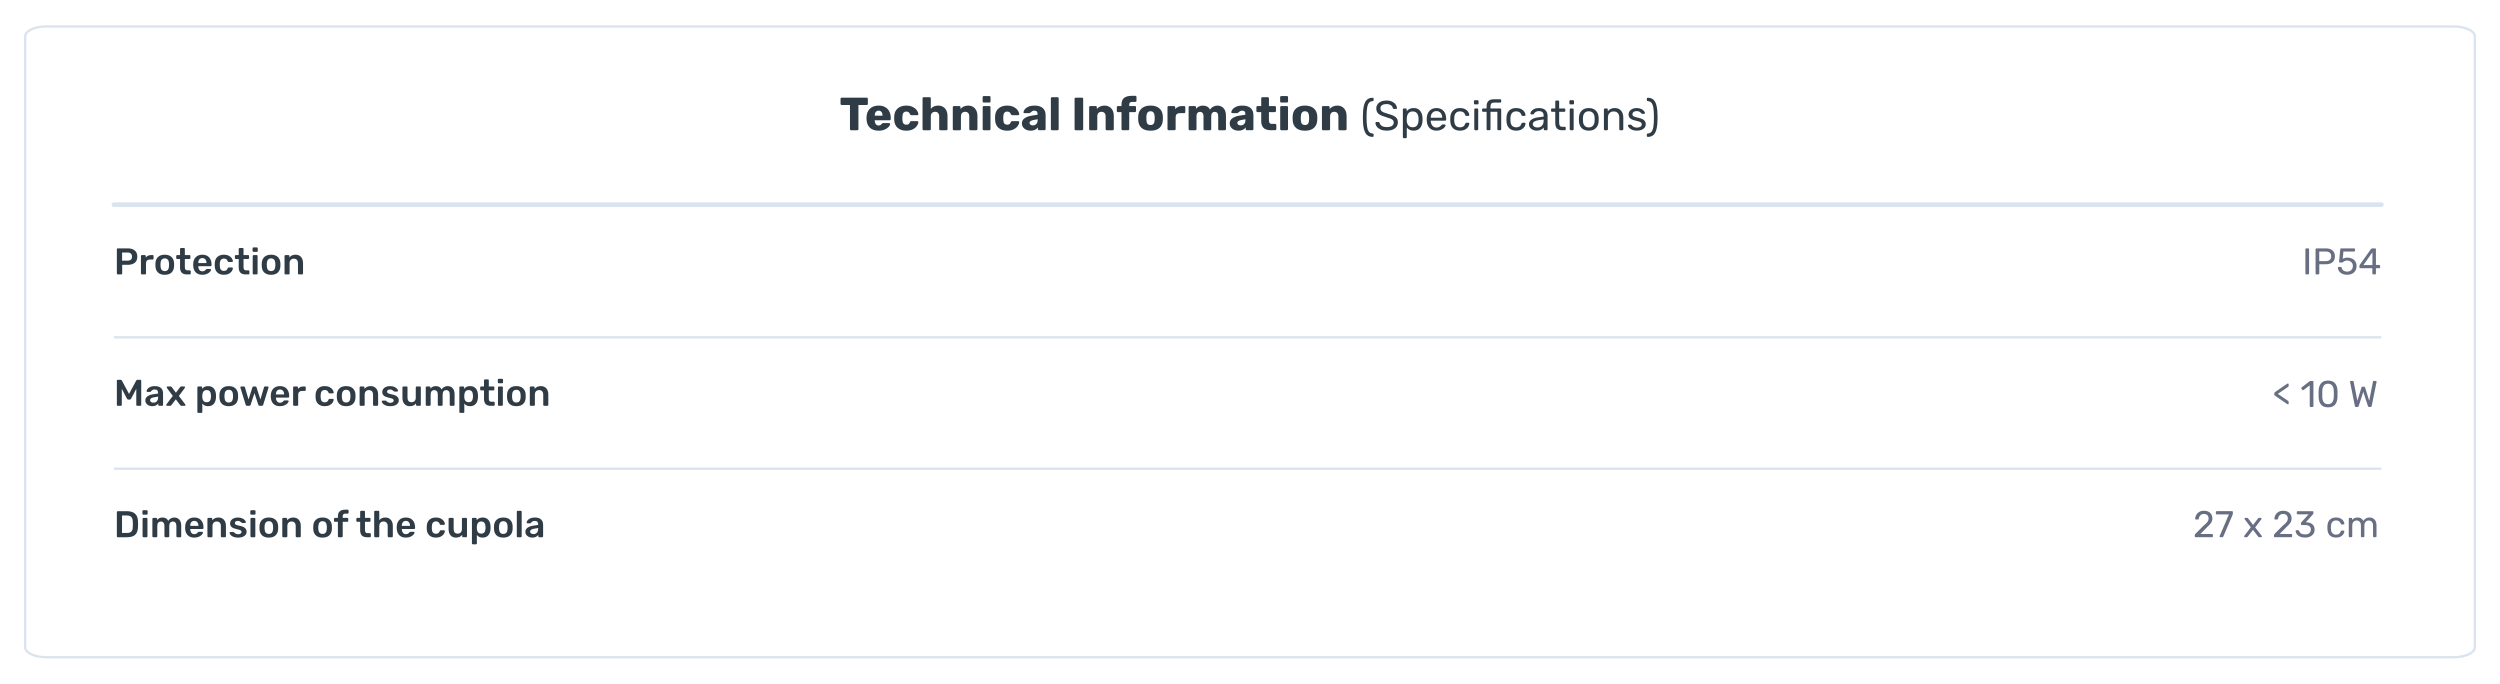<svg fill="none" height="294" viewBox="0 0 1075 294" width="1075" xmlns="http://www.w3.org/2000/svg" xmlns:xlink="http://www.w3.org/1999/xlink"><filter id="a" color-interpolation-filters="sRGB" filterUnits="userSpaceOnUse" height="292.229" width="1075" x="0" y=".886"><feFlood flood-opacity="0" result="BackgroundImageFix"/><feColorMatrix in="SourceAlpha" result="hardAlpha" type="matrix" values="0 0 0 0 0 0 0 0 0 0 0 0 0 0 0 0 0 0 127 0"/><feOffset dy="5"/><feGaussianBlur stdDeviation="5"/><feColorMatrix type="matrix" values="0 0 0 0 0 0 0 0 0 0.325 0 0 0 0 0.573 0 0 0 0.078 0"/><feBlend in2="BackgroundImageFix" mode="normal" result="effect1_dropShadow_1616_2086"/><feBlend in="SourceGraphic" in2="effect1_dropShadow_1616_2086" mode="normal" result="shape"/></filter><g filter="url(#a)"><path d="m1055.05 6h-1035.097c-5.497 0-9.953 2.073-9.953 4.63v262.74c0 2.557 4.456 4.63 9.953 4.63h1035.097c5.49 0 9.95-2.073 9.95-4.63v-262.74c0-2.557-4.46-4.63-9.95-4.63z" fill="#fff"/><path d="m1055.05 6.386h-1035.097c-5.039 0-9.123 1.9-9.123 4.244v262.74c0 2.344 4.085 4.244 9.123 4.244h1035.097c5.04 0 9.12-1.9 9.12-4.244v-262.74c0-2.344-4.08-4.244-9.12-4.244z" stroke="#d9e4ee"/></g><path d="m365.98 56c-.133 0-.253-.047-.36-.14-.093-.107-.14-.227-.14-.36v-10.36h-3.56c-.133 0-.253-.047-.36-.14-.093-.107-.14-.227-.14-.36v-2.14c0-.147.047-.267.14-.36.107-.093.227-.14.36-.14h10.76c.147 0 .267.047.36.14s.14.213.14.36v2.14c0 .147-.047.267-.14.36s-.213.14-.36.14h-3.56v10.36c0 .133-.047.253-.14.36-.093.093-.213.14-.36.14zm11.84.2c-1.6 0-2.86-.433-3.78-1.3s-1.4-2.127-1.44-3.78v-.7c.053-1.573.54-2.8 1.46-3.68.933-.893 2.18-1.34 3.74-1.34 1.133 0 2.087.233 2.86.7.787.453 1.373 1.08 1.76 1.88.4.8.6 1.72.6 2.76v.48c0 .133-.047.253-.14.36-.093.093-.213.14-.36.14h-6.4v.14c.027.627.18 1.133.46 1.52s.687.58 1.22.58c.333 0 .607-.067.82-.2.213-.147.407-.32.58-.52.12-.147.213-.233.28-.26.08-.04.2-.06.36-.06h2.48c.12 0 .22.04.3.12.093.067.14.16.14.28 0 .347-.2.747-.6 1.2-.387.453-.953.847-1.7 1.18s-1.627.5-2.64.5zm1.68-6.46v-.04c0-.653-.153-1.167-.46-1.54-.293-.387-.707-.58-1.24-.58-.52 0-.933.193-1.24.58-.293.373-.44.887-.44 1.54v.04zm10.175 6.46c-1.507 0-2.727-.4-3.66-1.2-.933-.813-1.433-1.94-1.5-3.38l-.02-.8.02-.82c.053-1.44.547-2.567 1.48-3.38.947-.813 2.173-1.22 3.68-1.22 1.133 0 2.087.207 2.86.62.787.4 1.367.887 1.74 1.46.387.56.593 1.073.62 1.54.013.133-.033.253-.14.36-.093.093-.213.14-.36.14h-2.54c-.147 0-.26-.033-.34-.1s-.153-.167-.22-.3c-.16-.413-.367-.707-.62-.88-.24-.173-.553-.26-.94-.26-1.093 0-1.66.707-1.7 2.12l-.02.76.02.66c.027.72.18 1.253.46 1.6.293.333.707.5 1.24.5.413 0 .74-.087.98-.26s.433-.467.58-.88c.067-.133.14-.233.22-.3s.193-.1.34-.1h2.54c.133 0 .247.047.34.14.107.08.16.187.16.32 0 .427-.187.927-.56 1.5-.36.573-.933 1.08-1.72 1.52-.787.427-1.767.64-2.94.64zm7.517-.2c-.134 0-.254-.047-.36-.14-.094-.107-.14-.227-.14-.36v-13.2c0-.147.046-.267.14-.36.106-.093.226-.14.36-.14h2.56c.146 0 .266.047.36.14.093.093.14.213.14.36v4.46c.8-.907 1.853-1.36 3.16-1.36.773 0 1.46.173 2.06.52.613.347 1.093.86 1.44 1.54.346.68.52 1.5.52 2.46v5.58c0 .133-.047.253-.14.36-.094.093-.214.14-.36.14h-2.58c-.134 0-.254-.047-.36-.14-.094-.107-.14-.227-.14-.36v-5.46c0-.627-.154-1.107-.46-1.44-.294-.347-.727-.52-1.3-.52-.574 0-1.027.173-1.36.52-.32.333-.48.813-.48 1.44v5.46c0 .147-.047.267-.14.36-.094.093-.214.14-.36.14zm13.008 0c-.147 0-.267-.047-.36-.14-.094-.093-.14-.213-.14-.36v-9.4c0-.147.046-.267.14-.36.093-.093.213-.14.36-.14h2.3c.146 0 .266.047.36.14.106.093.16.213.16.36v.76c.36-.44.82-.793 1.38-1.06.573-.267 1.22-.4 1.94-.4 1.173 0 2.126.4 2.86 1.2.733.787 1.1 1.893 1.1 3.32v5.58c0 .133-.047.253-.14.36-.094.093-.214.14-.36.14h-2.52c-.134 0-.254-.047-.36-.14-.094-.107-.14-.227-.14-.36v-5.46c0-.627-.154-1.107-.46-1.44-.307-.347-.747-.52-1.32-.52-.56 0-1 .173-1.32.52-.32.333-.48.813-.48 1.44v5.46c0 .133-.047.253-.14.36-.094.093-.214.14-.36.14zm12.831-11.9c-.147 0-.267-.047-.36-.14s-.14-.213-.14-.36v-1.8c0-.147.047-.267.14-.36s.213-.14.36-.14h2.4c.147 0 .267.047.36.14s.14.213.14.36v1.8c0 .147-.047.267-.14.36s-.213.14-.36.14zm.02 11.9c-.147 0-.267-.047-.36-.14s-.14-.213-.14-.36v-9.4c0-.147.047-.267.14-.36s.213-.14.36-.14h2.36c.147 0 .267.047.36.14s.14.213.14.36v9.4c0 .133-.047.253-.14.36-.093.093-.213.14-.36.14zm10.003.2c-1.507 0-2.727-.4-3.66-1.2-.934-.813-1.434-1.94-1.5-3.38l-.02-.8.02-.82c.053-1.44.546-2.567 1.48-3.38.946-.813 2.173-1.22 3.68-1.22 1.133 0 2.086.207 2.86.62.786.4 1.366.887 1.74 1.46.386.56.593 1.073.62 1.54.013.133-.034.253-.14.36-.094.093-.214.14-.36.14h-2.54c-.147 0-.26-.033-.34-.1s-.154-.167-.22-.3c-.16-.413-.367-.707-.62-.88-.24-.173-.554-.26-.94-.26-1.094 0-1.66.707-1.7 2.12l-.02.76.02.66c.026.72.18 1.253.46 1.6.293.333.706.5 1.24.5.413 0 .74-.087.98-.26s.433-.467.58-.88c.066-.133.14-.233.22-.3s.193-.1.34-.1h2.54c.133 0 .246.047.34.14.106.08.16.187.16.32 0 .427-.187.927-.56 1.5-.36.573-.934 1.08-1.72 1.52-.787.427-1.767.64-2.94.64zm10.137 0c-.707 0-1.354-.133-1.94-.4-.574-.28-1.027-.653-1.36-1.12-.32-.48-.48-1.007-.48-1.58 0-.92.373-1.66 1.12-2.22.76-.56 1.8-.947 3.12-1.16l2.5-.38v-.28c0-.507-.107-.88-.32-1.12-.214-.24-.574-.36-1.08-.36-.307 0-.56.053-.76.16s-.407.253-.62.44c-.187.16-.327.267-.42.32-.04.107-.114.16-.22.16h-2.18c-.134 0-.247-.04-.34-.12-.08-.093-.114-.2-.1-.32.013-.36.186-.76.52-1.2.346-.44.866-.82 1.56-1.14.706-.32 1.573-.48 2.6-.48 1.64 0 2.853.367 3.64 1.1.786.72 1.18 1.693 1.18 2.92v6.08c0 .133-.047.253-.14.36-.094.093-.214.14-.36.14h-2.32c-.134 0-.254-.047-.36-.14-.094-.107-.14-.227-.14-.36v-.7c-.294.413-.707.753-1.24 1.02-.52.253-1.14.38-1.86.38zm.94-2.28c.613 0 1.106-.2 1.48-.6.386-.4.58-.987.58-1.76v-.28l-1.7.3c-1.2.213-1.8.633-1.8 1.26 0 .333.14.6.42.8.28.187.62.28 1.02.28zm8.237 2.08c-.134 0-.254-.047-.361-.14-.093-.107-.139-.227-.139-.36v-13.2c0-.147.046-.267.139-.36.107-.093.227-.14.361-.14h2.36c.146 0 .266.047.36.14.093.093.14.213.14.36v13.2c0 .147-.047.267-.14.36-.094.093-.214.14-.36.14zm10.2 0c-.133 0-.253-.047-.36-.14-.093-.107-.14-.227-.14-.36v-13c0-.147.047-.267.14-.36.107-.093.227-.14.36-.14h2.68c.147 0 .267.047.36.14.107.093.16.213.16.36v13c0 .147-.053.267-.16.36-.093.093-.213.14-.36.14zm6.264 0c-.146 0-.266-.047-.36-.14-.093-.093-.14-.213-.14-.36v-9.4c0-.147.047-.267.14-.36.094-.093.214-.14.36-.14h2.3c.147 0 .267.047.36.14.107.093.16.213.16.36v.76c.36-.44.82-.793 1.38-1.06.574-.267 1.22-.4 1.94-.4 1.174 0 2.127.4 2.86 1.2.734.787 1.1 1.893 1.1 3.32v5.58c0 .133-.046.253-.14.36-.093.093-.213.14-.36.14h-2.52c-.133 0-.253-.047-.36-.14-.093-.107-.14-.227-.14-.36v-5.46c0-.627-.153-1.107-.46-1.44-.306-.347-.746-.52-1.32-.52-.56 0-1 .173-1.32.52-.32.333-.48.813-.48 1.44v5.46c0 .133-.046.253-.14.36-.093.093-.213.14-.36.14zm13.915 0c-.134 0-.254-.047-.36-.14-.094-.107-.14-.227-.14-.36v-7.28h-1.52c-.147 0-.267-.047-.36-.14-.094-.093-.14-.213-.14-.36v-1.62c0-.147.046-.267.14-.36.093-.093.213-.14.36-.14h1.52v-.64c0-1.32.373-2.273 1.12-2.86.76-.6 1.846-.9 3.26-.9h1.56c.146 0 .266.047.36.14.093.093.14.213.14.36v1.62c0 .133-.047.253-.14.36-.094.093-.214.14-.36.14h-1.4c-.44 0-.754.107-.94.32-.187.2-.28.507-.28.92v.54h2.42c.146 0 .266.047.36.14.093.093.14.213.14.36v1.62c0 .133-.047.253-.14.36-.094.093-.214.14-.36.14h-2.42v7.28c0 .133-.047.253-.14.36-.094.093-.214.14-.36.14zm11.97.2c-1.653 0-2.926-.393-3.82-1.18-.893-.787-1.38-1.893-1.46-3.32-.013-.173-.02-.473-.02-.9s.007-.727.02-.9c.08-1.413.58-2.513 1.5-3.3.92-.8 2.18-1.2 3.78-1.2 1.614 0 2.88.4 3.8 1.2.92.787 1.42 1.887 1.5 3.3.014.173.02.473.02.9s-.006.727-.02.9c-.08 1.427-.566 2.533-1.46 3.32-.893.787-2.173 1.18-3.84 1.18zm0-2.44c.587 0 1.02-.173 1.3-.52.28-.36.44-.907.48-1.64.014-.133.02-.4.02-.8s-.006-.667-.02-.8c-.04-.72-.206-1.26-.5-1.62-.28-.36-.706-.54-1.28-.54-1.106 0-1.693.72-1.76 2.16l-.02.8.02.8c.027.733.18 1.28.46 1.64.294.347.727.52 1.3.52zm7.807 2.24c-.147 0-.267-.047-.36-.14-.094-.093-.14-.213-.14-.36v-9.4c0-.147.046-.267.14-.36.093-.093.213-.14.36-.14h2.3c.146 0 .266.053.36.16.106.093.16.207.16.34v.8c.733-.867 1.72-1.3 2.96-1.3h.88c.146 0 .266.047.36.14.093.093.14.213.14.36v2.06c0 .133-.047.253-.14.36-.094.093-.214.14-.36.14h-1.94c-.547 0-.974.153-1.28.46-.294.293-.44.713-.44 1.26v5.12c0 .147-.054.267-.16.36-.094.093-.214.14-.36.14zm9.082 0c-.147 0-.267-.047-.36-.14-.094-.093-.14-.213-.14-.36v-9.4c0-.147.046-.267.14-.36.093-.093.213-.14.36-.14h2.18c.146 0 .266.047.36.14.093.093.14.213.14.36v.68c.306-.4.713-.727 1.22-.98.52-.267 1.1-.4 1.74-.4 1.466 0 2.48.573 3.04 1.72.32-.507.766-.92 1.34-1.24.573-.32 1.186-.48 1.84-.48 1.093 0 1.98.373 2.66 1.12.693.733 1.04 1.833 1.04 3.3v5.68c0 .133-.047.253-.14.36-.094.093-.214.14-.36.14h-2.32c-.147 0-.274-.047-.38-.14-.094-.093-.14-.213-.14-.36v-5.54c0-.667-.14-1.147-.42-1.44-.267-.293-.634-.44-1.1-.44-.427 0-.78.153-1.06.46-.28.293-.42.767-.42 1.42v5.54c0 .133-.047.253-.14.36-.094.093-.214.14-.36.14h-2.32c-.147 0-.267-.047-.36-.14-.094-.093-.14-.213-.14-.36v-5.54c0-.653-.147-1.127-.44-1.42-.28-.307-.64-.46-1.08-.46-.427 0-.787.153-1.08.46-.28.293-.42.76-.42 1.4v5.56c0 .133-.047.253-.14.36-.094.093-.214.14-.36.14zm20.94.2c-.707 0-1.353-.133-1.94-.4-.573-.28-1.027-.653-1.36-1.12-.32-.48-.48-1.007-.48-1.58 0-.92.373-1.66 1.12-2.22.76-.56 1.8-.947 3.12-1.16l2.5-.38v-.28c0-.507-.107-.88-.32-1.12s-.573-.36-1.08-.36c-.307 0-.56.053-.76.16s-.407.253-.62.44c-.187.16-.327.267-.42.32-.04.107-.113.16-.22.16h-2.18c-.133 0-.247-.04-.34-.12-.08-.093-.113-.2-.1-.32.013-.36.187-.76.52-1.2.347-.44.867-.82 1.56-1.14.707-.32 1.573-.48 2.6-.48 1.64 0 2.853.367 3.64 1.1.787.72 1.18 1.693 1.18 2.92v6.08c0 .133-.047.253-.14.36-.093.093-.213.14-.36.14h-2.32c-.133 0-.253-.047-.36-.14-.093-.107-.14-.227-.14-.36v-.7c-.293.413-.707.753-1.24 1.02-.52.253-1.14.38-1.86.38zm.94-2.28c.613 0 1.107-.2 1.48-.6.387-.4.58-.987.58-1.76v-.28l-1.7.3c-1.2.213-1.8.633-1.8 1.26 0 .333.14.6.42.8.28.187.62.28 1.02.28zm12.979 2.08c-2.76 0-4.14-1.313-4.14-3.94v-3.84h-1.56c-.147 0-.273-.047-.38-.14-.093-.093-.14-.213-.14-.36v-1.62c0-.147.047-.267.14-.36.107-.093.233-.14.38-.14h1.56v-3.3c0-.147.047-.267.14-.36.107-.093.227-.14.36-.14h2.32c.147 0 .267.047.36.14s.14.213.14.36v3.3h2.5c.147 0 .267.047.36.14.107.093.16.213.16.36v1.62c0 .147-.053.267-.16.36-.093.093-.213.14-.36.14h-2.5v3.56c0 .987.38 1.48 1.14 1.48h1.54c.147 0 .267.047.36.14s.14.213.14.36v1.74c0 .133-.047.253-.14.36-.093.093-.213.14-.36.14zm4.496-11.9c-.147 0-.267-.047-.36-.14-.094-.093-.14-.213-.14-.36v-1.8c0-.147.046-.267.14-.36.093-.093.213-.14.36-.14h2.4c.146 0 .266.047.36.14.093.093.14.213.14.36v1.8c0 .147-.047.267-.14.36-.094.093-.214.14-.36.14zm.02 11.9c-.147 0-.267-.047-.36-.14-.094-.093-.14-.213-.14-.36v-9.4c0-.147.046-.267.14-.36.093-.093.213-.14.36-.14h2.36c.146 0 .266.047.36.14.093.093.14.213.14.36v9.4c0 .133-.047.253-.14.36-.094.093-.214.14-.36.14zm10.142.2c-1.653 0-2.926-.393-3.82-1.18-.893-.787-1.38-1.893-1.46-3.32-.013-.173-.02-.473-.02-.9s.007-.727.02-.9c.08-1.413.58-2.513 1.5-3.3.92-.8 2.18-1.2 3.78-1.2 1.614 0 2.88.4 3.8 1.2.92.787 1.42 1.887 1.5 3.3.014.173.02.473.02.9s-.006.727-.02.9c-.08 1.427-.566 2.533-1.46 3.32-.893.787-2.173 1.18-3.84 1.18zm0-2.44c.587 0 1.02-.173 1.3-.52.28-.36.44-.907.48-1.64.014-.133.02-.4.02-.8s-.006-.667-.02-.8c-.04-.72-.206-1.26-.5-1.62-.28-.36-.706-.54-1.28-.54-1.106 0-1.693.72-1.76 2.16l-.02.8.02.8c.027.733.18 1.28.46 1.64.294.347.727.52 1.3.52zm7.807 2.24c-.147 0-.267-.047-.36-.14s-.14-.213-.14-.36v-9.4c0-.147.047-.267.14-.36s.213-.14.36-.14h2.3c.147 0 .267.047.36.14.107.093.16.213.16.36v.76c.36-.44.82-.793 1.38-1.06.573-.267 1.22-.4 1.94-.4 1.173 0 2.127.4 2.86 1.2.733.787 1.1 1.893 1.1 3.32v5.58c0 .133-.047.253-.14.36-.093.093-.213.14-.36.14h-2.52c-.133 0-.253-.047-.36-.14-.093-.107-.14-.227-.14-.36v-5.46c0-.627-.153-1.107-.46-1.44-.307-.347-.747-.52-1.32-.52-.56 0-1 .173-1.32.52-.32.333-.48.813-.48 1.44v5.46c0 .133-.047.253-.14.36-.093.093-.213.14-.36.14zm21.312 2.862c-1.032 0-1.86-.294-2.484-.882-.612-.588-1.056-1.494-1.332-2.718-.264-1.224-.396-2.832-.396-4.824s.132-3.6.396-4.824c.276-1.224.72-2.124 1.332-2.7.624-.588 1.452-.882 2.484-.882.12 0 .216.042.288.126.084.072.126.168.126.288v.63c0 .108-.036.204-.108.288s-.156.126-.252.126c-.684.012-1.218.24-1.602.684s-.66 1.164-.828 2.16-.252 2.364-.252 4.104.084 3.108.252 4.104.444 1.716.828 2.16c.384.456.918.69 1.602.702.096 0 .18.042.252.126s.108.18.108.288v.63c0 .12-.042.216-.126.288-.072.084-.168.126-.288.126zm6.056-2.682c-.996 0-1.86-.156-2.592-.468-.72-.312-1.272-.72-1.656-1.224-.384-.516-.588-1.068-.612-1.656 0-.096.036-.18.108-.252.084-.084.18-.126.288-.126h.918c.228 0 .384.12.468.36.108.504.414.936.918 1.296.516.36 1.236.54 2.16.54.996 0 1.746-.174 2.25-.522.504-.36.756-.858.756-1.494 0-.408-.126-.738-.378-.99-.24-.252-.6-.474-1.08-.666s-1.2-.432-2.16-.72c-.936-.264-1.68-.546-2.232-.846s-.966-.672-1.242-1.116-.414-1.002-.414-1.674c0-.648.174-1.23.522-1.746.36-.516.87-.918 1.53-1.206.66-.3 1.446-.45 2.358-.45.936 0 1.74.168 2.412.504.672.324 1.182.738 1.53 1.242s.534 1.008.558 1.512c0 .096-.036.18-.108.252-.06.072-.15.108-.27.108h-.954c-.252 0-.408-.114-.468-.342-.072-.504-.354-.918-.846-1.242-.492-.336-1.11-.504-1.854-.504-.816 0-1.458.156-1.926.468s-.702.774-.702 1.386c0 .408.108.744.324 1.008.228.264.57.498 1.026.702.456.192 1.122.414 1.998.666 1.02.276 1.824.564 2.412.864.588.288 1.026.654 1.314 1.098.288.432.432.984.432 1.656 0 1.116-.432 1.992-1.296 2.628s-2.028.954-3.492.954zm7.345 3.24c-.12 0-.222-.042-.306-.126-.072-.072-.108-.168-.108-.288v-11.952c0-.12.036-.216.108-.288.084-.084.186-.126.306-.126h.828c.12 0 .216.042.288.126.084.072.126.168.126.288v.792c.672-.924 1.656-1.386 2.952-1.386 1.26 0 2.202.396 2.826 1.188.636.792.978 1.812 1.026 3.06.012.132.018.336.018.612s-.006.48-.018.612c-.048 1.236-.39 2.256-1.026 3.06-.636.792-1.578 1.188-2.826 1.188s-2.22-.45-2.916-1.35v4.176c0 .12-.036.216-.108.288-.072.084-.168.126-.288.126zm3.816-4.698c.852 0 1.47-.264 1.854-.792.396-.528.612-1.224.648-2.088.012-.12.018-.294.018-.522 0-2.268-.84-3.402-2.52-3.402-.828 0-1.452.276-1.872.828-.408.54-.63 1.188-.666 1.944l-.018.684.018.702c.024.708.252 1.326.684 1.854s1.05.792 1.854.792zm10.219 1.458c-1.236 0-2.226-.378-2.97-1.134-.732-.768-1.134-1.812-1.206-3.132l-.018-.612.018-.594c.084-1.296.492-2.328 1.224-3.096.744-.768 1.722-1.152 2.934-1.152 1.332 0 2.364.426 3.096 1.278.732.84 1.098 1.98 1.098 3.42v.306c0 .12-.042.222-.126.306-.072.072-.168.108-.288.108h-6.228v.162c.036.78.27 1.446.702 1.998.444.54 1.026.81 1.746.81.552 0 1.002-.108 1.35-.324.36-.228.624-.462.792-.702.108-.144.186-.228.234-.252.06-.036.162-.054.306-.054h.882c.108 0 .198.03.27.09s.108.144.108.252c0 .264-.168.582-.504.954-.324.372-.786.696-1.386.972-.588.264-1.266.396-2.034.396zm2.466-5.544v-.054c0-.828-.228-1.5-.684-2.016-.444-.528-1.044-.792-1.8-.792s-1.356.264-1.8.792c-.432.516-.648 1.188-.648 2.016v.054zm7.642 5.544c-1.284 0-2.292-.36-3.024-1.08-.72-.732-1.104-1.752-1.152-3.06l-.018-.72.018-.72c.048-1.308.432-2.322 1.152-3.042.732-.732 1.74-1.098 3.024-1.098.864 0 1.596.156 2.196.468s1.044.696 1.332 1.152c.3.456.462.912.486 1.368.012.12-.024.216-.108.288s-.186.108-.306.108h-.864c-.12 0-.21-.024-.27-.072s-.12-.144-.18-.288c-.204-.576-.492-.984-.864-1.224-.372-.252-.84-.378-1.404-.378-.744 0-1.338.234-1.782.702-.432.456-.666 1.158-.702 2.106l-.018.648.018.612c.036.96.27 1.668.702 2.124s1.026.684 1.782.684c.564 0 1.032-.12 1.404-.36.372-.252.66-.666.864-1.242.06-.144.12-.24.18-.288.06-.06.15-.09.27-.09h.864c.12 0 .222.042.306.126.084.072.12.168.108.288-.024.444-.186.9-.486 1.368-.288.456-.732.84-1.332 1.152-.588.312-1.32.468-2.196.468zm6.421-11.286c-.12 0-.222-.036-.306-.108-.072-.084-.108-.186-.108-.306v-.972c0-.12.036-.222.108-.306.084-.084.186-.126.306-.126h1.134c.12 0 .222.042.306.126s.126.186.126.306v.972c0 .12-.042.222-.126.306-.084.072-.186.108-.306.108zm.144 11.106c-.12 0-.222-.036-.306-.108-.072-.084-.108-.186-.108-.306v-8.532c0-.12.036-.216.108-.288.084-.084.186-.126.306-.126h.864c.12 0 .216.042.288.126.084.072.126.168.126.288v8.532c0 .12-.042.222-.126.306-.072.072-.168.108-.288.108zm5.296 0c-.12 0-.222-.036-.306-.108-.072-.084-.108-.186-.108-.306v-7.506h-1.53c-.12 0-.222-.036-.306-.108-.072-.084-.108-.186-.108-.306v-.612c0-.12.036-.216.108-.288.084-.084.186-.126.306-.126h1.53v-.9c0-2.04 1.032-3.06 3.096-3.06h2.772c.12 0 .216.042.288.126.084.072.126.168.126.288v.612c0 .12-.042.222-.126.306-.072.072-.168.108-.288.108h-2.736c-.54 0-.918.144-1.134.432-.216.276-.324.702-.324 1.278v.81h4.194c.12 0 .216.042.288.126.084.072.126.168.126.288v8.532c0 .12-.042.222-.126.306-.072.072-.168.108-.288.108h-.828c-.12 0-.222-.036-.306-.108-.072-.084-.108-.186-.108-.306v-7.506h-2.952v7.506c0 .12-.042.222-.126.306-.072.072-.168.108-.288.108zm12.309.18c-1.284 0-2.292-.36-3.024-1.08-.72-.732-1.104-1.752-1.152-3.06l-.018-.72.018-.72c.048-1.308.432-2.322 1.152-3.042.732-.732 1.74-1.098 3.024-1.098.864 0 1.596.156 2.196.468s1.044.696 1.332 1.152c.3.456.462.912.486 1.368.012.12-.024.216-.108.288s-.186.108-.306.108h-.864c-.12 0-.21-.024-.27-.072s-.12-.144-.18-.288c-.204-.576-.492-.984-.864-1.224-.372-.252-.84-.378-1.404-.378-.744 0-1.338.234-1.782.702-.432.456-.666 1.158-.702 2.106l-.018.648.018.612c.036.96.27 1.668.702 2.124s1.026.684 1.782.684c.564 0 1.032-.12 1.404-.36.372-.252.66-.666.864-1.242.06-.144.12-.24.18-.288.06-.06.15-.09.27-.09h.864c.12 0 .222.042.306.126.084.072.12.168.108.288-.024.444-.186.9-.486 1.368-.288.456-.732.84-1.332 1.152-.588.312-1.32.468-2.196.468zm8.761 0c-.588 0-1.134-.12-1.638-.36s-.906-.564-1.206-.972c-.288-.42-.432-.882-.432-1.386 0-.792.324-1.44.972-1.944.66-.516 1.548-.852 2.664-1.008l2.682-.378v-.522c0-1.224-.702-1.836-2.106-1.836-.528 0-.96.114-1.296.342-.336.216-.588.474-.756.774-.036.108-.084.186-.144.234-.048.048-.12.072-.216.072h-.774c-.108 0-.204-.036-.288-.108-.072-.084-.108-.18-.108-.288.012-.288.144-.612.396-.972.264-.372.666-.69 1.206-.954.54-.276 1.206-.414 1.998-.414 1.344 0 2.31.318 2.898.954.588.624.882 1.404.882 2.34v5.832c0 .12-.042.222-.126.306-.072.072-.168.108-.288.108h-.828c-.12 0-.222-.036-.306-.108-.072-.084-.108-.186-.108-.306v-.774c-.264.384-.648.708-1.152.972s-1.146.396-1.926.396zm.378-1.35c.78 0 1.416-.252 1.908-.756.504-.516.756-1.254.756-2.214v-.504l-2.088.306c-.852.12-1.494.324-1.926.612-.432.276-.648.63-.648 1.062 0 .48.198.852.594 1.116.396.252.864.378 1.404.378zm10.51 1.17c-1.896 0-2.844-1.056-2.844-3.168v-4.752h-1.404c-.12 0-.222-.036-.306-.108-.072-.084-.108-.186-.108-.306v-.612c0-.12.036-.216.108-.288.084-.084.186-.126.306-.126h1.404v-3.006c0-.12.036-.216.108-.288.084-.084.186-.126.306-.126h.846c.12 0 .216.042.288.126.084.072.126.168.126.288v3.006h2.232c.12 0 .216.042.288.126.084.072.126.168.126.288v.612c0 .12-.042.222-.126.306-.072.072-.168.108-.288.108h-2.232v4.626c0 .6.102 1.056.306 1.368.204.3.54.45 1.008.45h1.098c.12 0 .216.042.288.126.084.072.126.168.126.288v.648c0 .12-.042.222-.126.306-.072.072-.168.108-.288.108zm3.647-11.106c-.12 0-.222-.036-.306-.108-.072-.084-.108-.186-.108-.306v-.972c0-.12.036-.222.108-.306.084-.084.186-.126.306-.126h1.134c.12 0 .222.042.306.126s.126.186.126.306v.972c0 .12-.042.222-.126.306-.084.072-.186.108-.306.108zm.144 11.106c-.12 0-.222-.036-.306-.108-.072-.084-.108-.186-.108-.306v-8.532c0-.12.036-.216.108-.288.084-.084.186-.126.306-.126h.864c.12 0 .216.042.288.126.084.072.126.168.126.288v8.532c0 .12-.042.222-.126.306-.072.072-.168.108-.288.108zm7.78.18c-1.32 0-2.346-.372-3.078-1.116-.72-.744-1.104-1.734-1.152-2.97l-.018-.774.018-.774c.048-1.224.438-2.208 1.17-2.952.732-.756 1.752-1.134 3.06-1.134s2.328.378 3.06 1.134c.732.744 1.122 1.728 1.17 2.952.012.132.018.39.018.774s-.006.642-.018.774c-.048 1.236-.438 2.226-1.17 2.97-.72.744-1.74 1.116-3.06 1.116zm0-1.386c.756 0 1.35-.24 1.782-.72.444-.48.684-1.17.72-2.07.012-.12.018-.348.018-.684s-.006-.564-.018-.684c-.036-.9-.276-1.59-.72-2.07-.432-.48-1.026-.72-1.782-.72s-1.356.24-1.8.72-.678 1.17-.702 2.07l-.018.684.018.684c.024.9.258 1.59.702 2.07s1.044.72 1.8.72zm6.916 1.206c-.12 0-.222-.036-.306-.108-.072-.084-.108-.186-.108-.306v-8.532c0-.12.036-.216.108-.288.084-.084.186-.126.306-.126h.846c.12 0 .216.042.288.126.084.072.126.168.126.288v.792c.348-.444.756-.786 1.224-1.026.48-.24 1.074-.36 1.782-.36 1.152 0 2.046.372 2.682 1.116.648.732.972 1.71.972 2.934v5.076c0 .12-.042.222-.126.306-.072.072-.168.108-.288.108h-.9c-.12 0-.222-.036-.306-.108-.072-.084-.108-.186-.108-.306v-4.986c0-.852-.21-1.512-.63-1.98-.408-.468-1.002-.702-1.782-.702-.756 0-1.356.24-1.8.72-.444.468-.666 1.122-.666 1.962v4.986c0 .12-.042.222-.126.306-.072.072-.168.108-.288.108zm13.742.18c-.84 0-1.548-.132-2.124-.396-.564-.276-.99-.588-1.278-.936-.276-.348-.414-.636-.414-.864 0-.12.042-.21.126-.27.096-.072.192-.108.288-.108h.81c.12 0 .228.06.324.18.288.336.6.6.936.792s.786.288 1.35.288c.624 0 1.128-.12 1.512-.36.396-.252.594-.594.594-1.026 0-.288-.084-.522-.252-.702-.156-.192-.432-.354-.828-.486-.384-.144-.96-.3-1.728-.468-1.044-.228-1.788-.558-2.232-.99-.432-.432-.648-.99-.648-1.674 0-.456.132-.888.396-1.296.276-.42.672-.756 1.188-1.008.528-.264 1.158-.396 1.89-.396.768 0 1.422.126 1.962.378s.942.552 1.206.9c.276.336.414.618.414.846 0 .108-.042.198-.126.27-.072.072-.162.108-.27.108h-.756c-.144 0-.264-.06-.36-.18-.192-.228-.36-.402-.504-.522-.132-.132-.33-.246-.594-.342-.252-.096-.576-.144-.972-.144-.576 0-1.02.126-1.332.378-.312.24-.468.558-.468.954 0 .252.066.468.198.648.132.168.384.324.756.468.384.144.936.294 1.656.45 1.14.24 1.944.588 2.412 1.044.48.444.72 1.014.72 1.71 0 .516-.15.984-.45 1.404s-.744.75-1.332.99c-.576.24-1.266.36-2.07.36zm4.711 2.682c-.108 0-.204-.042-.288-.126-.084-.072-.126-.168-.126-.288v-.63c0-.108.036-.204.108-.288.084-.084.174-.126.27-.126.672-.012 1.2-.246 1.584-.702.396-.444.678-1.164.846-2.16s.252-2.364.252-4.104-.084-3.108-.252-4.104-.45-1.716-.846-2.16c-.384-.444-.912-.672-1.584-.684-.096 0-.186-.042-.27-.126-.072-.084-.108-.18-.108-.288v-.63c0-.12.042-.216.126-.288.084-.084.18-.126.288-.126 1.044 0 1.872.294 2.484.882.612.576 1.05 1.476 1.314 2.7.276 1.212.414 2.82.414 4.824s-.138 3.618-.414 4.842c-.264 1.212-.702 2.112-1.314 2.7s-1.44.882-2.484.882z" fill="#303c45"/><path d="m944.121 231c-.107 0-.198-.032-.272-.096-.064-.075-.096-.165-.096-.272v-.512c0-.245.133-.48.4-.704l3.392-3.392c.821-.683 1.386-1.237 1.696-1.664.309-.437.464-.896.464-1.376 0-.619-.176-1.104-.528-1.456-.342-.352-.843-.528-1.504-.528-.619 0-1.115.187-1.488.56-.374.363-.603.848-.688 1.456-.022.128-.075.224-.16.288-.075.053-.16.08-.256.08h-.832c-.096 0-.176-.027-.24-.08-.064-.064-.096-.139-.096-.224.021-.576.176-1.125.464-1.648.288-.533.709-.965 1.264-1.296.565-.341 1.242-.512 2.032-.512 1.205 0 2.112.315 2.72.944.618.619.928 1.408.928 2.368 0 .672-.171 1.28-.512 1.824-.331.533-.848 1.109-1.552 1.728l-3.072 3.12h4.992c.117 0 .208.037.272.112.074.064.112.149.112.256v.656c0 .107-.038.197-.112.272-.075.064-.166.096-.272.096zm10.622 0c-.096 0-.176-.032-.24-.096-.053-.075-.08-.16-.08-.256l.032-.144 3.984-9.312h-5.248c-.106 0-.197-.032-.272-.096-.064-.075-.096-.165-.096-.272v-.64c0-.117.032-.208.096-.272.075-.075.166-.112.272-.112h6.56c.118 0 .208.037.272.112.075.064.112.155.112.272v.592c0 .192-.042.4-.128.624l-3.936 9.2c-.053.117-.117.213-.192.288-.064.075-.154.112-.272.112zm10.541 0c-.085 0-.165-.032-.24-.096-.064-.064-.096-.144-.096-.24s.038-.192.112-.288l2.784-3.632-2.608-3.44c-.074-.085-.112-.181-.112-.288 0-.096.032-.176.096-.24s.144-.096.24-.096h.816c.16 0 .299.085.416.256l2.128 2.768 2.128-2.752c.064-.085.123-.149.176-.192.064-.053.144-.08.24-.08h.784c.096 0 .176.032.24.096s.096.144.096.24c0 .107-.037.203-.112.288l-2.64 3.472 2.784 3.6c.075.096.112.192.112.288s-.032.176-.096.24-.144.096-.24.096h-.848c-.16 0-.298-.08-.416-.24l-2.24-2.928-2.272 2.928c-.064.075-.128.133-.192.176-.053.043-.128.064-.224.064zm12.899 0c-.106 0-.197-.032-.272-.096-.064-.075-.096-.165-.096-.272v-.512c0-.245.134-.48.4-.704l3.392-3.392c.822-.683 1.387-1.237 1.696-1.664.31-.437.464-.896.464-1.376 0-.619-.176-1.104-.528-1.456-.341-.352-.842-.528-1.504-.528-.618 0-1.114.187-1.488.56-.373.363-.602.848-.688 1.456-.021.128-.074.224-.16.288-.074.053-.16.08-.256.08h-.832c-.096 0-.176-.027-.24-.08-.064-.064-.096-.139-.096-.224.022-.576.176-1.125.464-1.648.288-.533.71-.965 1.264-1.296.566-.341 1.243-.512 2.032-.512 1.206 0 2.112.315 2.72.944.619.619.928 1.408.928 2.368 0 .672-.17 1.28-.512 1.824-.33.533-.848 1.109-1.552 1.728l-3.072 3.12h4.992c.118 0 .208.037.272.112.075.064.112.149.112.256v.656c0 .107-.037.197-.112.272-.074.064-.165.096-.272.096zm13.007.16c-.843 0-1.573-.133-2.192-.4-.608-.277-1.072-.635-1.392-1.072-.309-.437-.475-.896-.496-1.376 0-.096.032-.171.096-.224.064-.064.144-.096.24-.096h.784c.224 0 .373.117.448.352.139.533.437.912.896 1.136.459.213.997.32 1.616.32.757 0 1.36-.176 1.808-.528.448-.363.672-.88.672-1.552 0-1.291-.784-1.936-2.352-1.936h-1.52c-.107 0-.197-.032-.272-.096-.064-.075-.096-.165-.096-.272v-.432c0-.149.059-.293.176-.432l3.104-3.392h-4.72c-.107 0-.197-.032-.272-.096-.064-.075-.096-.165-.096-.272v-.608c0-.107.032-.197.096-.272.075-.075.165-.112.272-.112h6.384c.117 0 .208.037.272.112.075.064.112.155.112.272v.576c0 .128-.059.251-.176.368l-3.088 3.44.256.016c1.088.032 1.947.315 2.576.848s.944 1.312.944 2.336c0 .693-.176 1.296-.528 1.808s-.837.907-1.456 1.184c-.619.267-1.317.4-2.096.4zm13.31 0c-1.14 0-2.04-.32-2.69-.96-.64-.651-.98-1.557-1.02-2.72l-.02-.64.02-.64c.04-1.163.38-2.064 1.02-2.704.65-.651 1.55-.976 2.69-.976.77 0 1.42.139 1.95.416s.93.619 1.18 1.024c.27.405.41.811.44 1.216.01.107-.03.192-.1.256-.08.064-.17.096-.27.096h-.77c-.11 0-.19-.021-.24-.064s-.11-.128-.16-.256c-.18-.512-.44-.875-.77-1.088-.33-.224-.75-.336-1.25-.336-.66 0-1.19.208-1.58.624-.38.405-.59 1.029-.62 1.872l-.02.576.02.544c.03.853.24 1.483.62 1.888s.91.608 1.58.608c.5 0 .92-.107 1.25-.32.33-.224.59-.592.77-1.104.05-.128.11-.213.16-.256.05-.053.13-.08.24-.08h.77c.1 0 .19.037.27.112.07.064.11.149.1.256-.03.395-.17.8-.44 1.216-.25.405-.65.747-1.18 1.024-.52.277-1.17.416-1.95.416zm5.83-.16c-.1 0-.19-.032-.27-.096-.06-.075-.09-.165-.09-.272v-7.584c0-.107.03-.192.09-.256.08-.075.17-.112.27-.112h.72c.11 0 .2.037.26.112.07.064.11.149.11.256v.56c.56-.725 1.33-1.088 2.32-1.088 1.19 0 2.02.491 2.51 1.472.26-.448.62-.805 1.09-1.072s1-.4 1.59-.4c.87 0 1.58.299 2.14.896.55.597.83 1.461.83 2.592v4.624c0 .107-.04.197-.11.272-.06.064-.15.096-.26.096h-.75c-.11 0-.2-.032-.27-.096-.06-.075-.1-.165-.1-.272v-4.48c0-.832-.17-1.429-.52-1.792s-.8-.544-1.36-.544c-.51 0-.94.187-1.3.56-.36.363-.54.955-.54 1.776v4.48c0 .107-.04.197-.12.272-.06.064-.15.096-.25.096h-.75c-.11 0-.2-.032-.28-.096-.06-.075-.09-.165-.09-.272v-4.48c0-.832-.18-1.429-.55-1.792-.35-.363-.8-.544-1.34-.544-.5 0-.93.187-1.3.56-.36.363-.54.949-.54 1.76v4.496c0 .107-.04.197-.11.272-.07.064-.15.096-.26.096z" fill="#696f83"/><path d="m50.632 231.01c-.107 0-.197-.038-.272-.112-.075-.075-.112-.166-.112-.272v-10.416c0-.118.032-.214.096-.288.075-.075.171-.112.288-.112h3.904c3.136 0 4.736 1.45 4.8 4.352.021.618.032 1.034.032 1.248 0 .202-.011.613-.032 1.232-.043 1.493-.443 2.597-1.2 3.312-.757.704-1.931 1.056-3.52 1.056zm3.904-1.84c.896 0 1.541-.198 1.936-.592.395-.406.603-1.067.624-1.984.021-.64.032-1.04.032-1.2 0-.171-.011-.566-.032-1.184-.021-.875-.245-1.52-.672-1.936-.416-.416-1.072-.624-1.968-.624h-1.984v7.52zm7.09-7.856c-.107 0-.197-.038-.272-.112-.075-.075-.112-.166-.112-.272v-1.152c0-.107.037-.198.112-.272.075-.075.165-.112.272-.112h1.456c.107 0 .197.037.272.112.085.074.128.165.128.272v1.152c0 .106-.037.197-.112.272-.075.074-.171.112-.288.112zm.064 9.696c-.107 0-.197-.038-.272-.112-.075-.075-.112-.166-.112-.272v-7.552c0-.107.037-.198.112-.272.075-.075.165-.112.272-.112h1.328c.117 0 .208.037.272.112.075.064.112.154.112.272v7.552c0 .106-.037.197-.112.272-.064.074-.155.112-.272.112zm4.219 0c-.107 0-.197-.038-.272-.112-.075-.075-.112-.166-.112-.272v-7.552c0-.107.037-.198.112-.272.075-.075.165-.112.272-.112h1.248c.107 0 .197.037.272.112.075.074.112.165.112.272v.544c.555-.726 1.328-1.088 2.32-1.088 1.184 0 2.011.474 2.48 1.424.256-.427.619-.768 1.088-1.024.469-.267.976-.4 1.52-.4.875 0 1.589.298 2.144.896.555.597.832 1.466.832 2.608v4.592c0 .106-.037.197-.112.272-.064.074-.155.112-.272.112h-1.312c-.107 0-.197-.038-.272-.112-.075-.075-.112-.166-.112-.272v-4.464c0-.672-.144-1.158-.432-1.456-.277-.31-.651-.464-1.12-.464-.416 0-.773.154-1.072.464-.288.309-.432.794-.432 1.456v4.464c0 .106-.037.197-.112.272-.075.074-.165.112-.272.112h-1.312c-.107 0-.197-.038-.272-.112-.075-.075-.112-.166-.112-.272v-4.464c0-.672-.149-1.158-.448-1.456-.288-.31-.656-.464-1.104-.464-.427 0-.789.154-1.088.464-.288.309-.432.794-.432 1.456v4.464c0 .106-.037.197-.112.272-.075.074-.165.112-.272.112zm17.637.16c-1.184 0-2.128-.342-2.832-1.024-.693-.694-1.061-1.664-1.104-2.912l-.016-.4.016-.4c.053-1.216.427-2.171 1.12-2.864.704-.694 1.643-1.04 2.816-1.04 1.259 0 2.229.384 2.912 1.152.693.768 1.04 1.792 1.04 3.072v.336c0 .106-.037.197-.112.272-.075.074-.171.112-.288.112h-5.312v.128c.021.586.181 1.082.48 1.488.309.394.731.592 1.264.592.629 0 1.136-.246 1.52-.736.096-.118.171-.192.224-.224.064-.032.155-.048.272-.048h1.376c.096 0 .176.032.24.096.075.053.112.122.112.208 0 .256-.155.56-.464.912-.299.341-.731.64-1.296.896-.565.256-1.221.384-1.968.384zm1.776-5.04v-.048c0-.63-.16-1.136-.48-1.52-.309-.384-.741-.576-1.296-.576-.555 0-.987.192-1.296.576-.309.384-.464.89-.464 1.52v.048zm4.258 4.88c-.107 0-.197-.038-.272-.112-.075-.075-.112-.166-.112-.272v-7.552c0-.107.037-.198.112-.272.075-.075.165-.112.272-.112h1.312c.107 0 .197.037.272.112.075.074.112.165.112.272v.656c.629-.8 1.52-1.2 2.672-1.2.981 0 1.76.325 2.336.976.576.64.864 1.514.864 2.624v4.496c0 .106-.037.197-.112.272-.064.074-.155.112-.272.112h-1.408c-.107 0-.197-.038-.272-.112-.075-.075-.112-.166-.112-.272v-4.4c0-.63-.155-1.115-.464-1.456-.299-.352-.736-.528-1.312-.528-.565 0-1.013.176-1.344.528-.32.352-.48.837-.48 1.456v4.4c0 .106-.037.197-.112.272-.064.074-.155.112-.272.112zm12.752.16c-.8 0-1.472-.118-2.016-.352-.544-.246-.949-.528-1.216-.848-.256-.331-.384-.614-.384-.848 0-.107.037-.192.112-.256s.16-.096.256-.096h1.264c.096 0 .176.037.24.112.043.032.155.128.336.288.181.17.395.304.64.4s.517.144.816.144c.427 0 .779-.086 1.056-.256.277-.171.416-.406.416-.704 0-.224-.064-.406-.192-.544-.117-.139-.336-.262-.656-.368-.32-.118-.795-.24-1.424-.368-.907-.192-1.579-.486-2.016-.88-.427-.395-.64-.918-.64-1.568 0-.427.128-.827.384-1.2.256-.384.635-.694 1.136-.928.512-.246 1.12-.368 1.824-.368.715 0 1.333.117 1.856.352.523.224.917.496 1.184.816.277.309.416.586.416.832 0 .096-.037.181-.112.256-.064.064-.144.096-.24.096h-1.184c-.085 0-.176-.038-.272-.112-.075-.054-.192-.155-.352-.304-.16-.15-.347-.267-.56-.352-.213-.086-.464-.128-.752-.128-.395 0-.704.085-.928.256-.213.17-.32.394-.32.672 0 .202.053.368.16.496s.315.25.624.368c.309.117.773.234 1.392.352 1.024.202 1.755.517 2.192.944.448.426.672.949.672 1.568 0 .746-.325 1.354-.976 1.824-.651.469-1.563.704-2.736.704zm5.684-9.856c-.107 0-.198-.038-.272-.112-.075-.075-.112-.166-.112-.272v-1.152c0-.107.037-.198.112-.272.074-.075.165-.112.272-.112h1.456c.106 0 .197.037.272.112.085.074.128.165.128.272v1.152c0 .106-.038.197-.112.272-.075.074-.171.112-.288.112zm.064 9.696c-.107 0-.198-.038-.272-.112-.075-.075-.112-.166-.112-.272v-7.552c0-.107.037-.198.112-.272.074-.075.165-.112.272-.112h1.328c.117 0 .208.037.272.112.074.064.112.154.112.272v7.552c0 .106-.038.197-.112.272-.064.074-.155.112-.272.112zm7.514.16c-1.248 0-2.213-.32-2.896-.96-.682-.651-1.05-1.536-1.104-2.656l-.016-.704.016-.704c.054-1.11.427-1.99 1.12-2.64.694-.651 1.654-.976 2.88-.976 1.227 0 2.187.325 2.88.976.694.65 1.067 1.53 1.12 2.64.011.128.016.362.016.704 0 .341-.005.576-.016.704-.053 1.12-.421 2.005-1.104 2.656-.682.64-1.648.96-2.896.96zm0-1.584c.566 0 1.003-.176 1.312-.528.31-.363.48-.891.512-1.584.011-.107.016-.315.016-.624 0-.31-.005-.518-.016-.624-.032-.694-.202-1.216-.512-1.568-.309-.363-.746-.544-1.312-.544-.565 0-1.002.181-1.312.544-.309.352-.48.874-.512 1.568l-.016.624.016.624c.032.693.203 1.221.512 1.584.31.352.747.528 1.312.528zm6.173 1.424c-.107 0-.197-.038-.272-.112-.075-.075-.112-.166-.112-.272v-7.552c0-.107.037-.198.112-.272.075-.075.165-.112.272-.112h1.312c.107 0 .197.037.272.112.075.074.112.165.112.272v.656c.629-.8 1.52-1.2 2.672-1.2.981 0 1.76.325 2.336.976.576.64.864 1.514.864 2.624v4.496c0 .106-.037.197-.112.272-.064.074-.155.112-.272.112h-1.408c-.107 0-.197-.038-.272-.112-.075-.075-.112-.166-.112-.272v-4.4c0-.63-.155-1.115-.464-1.456-.299-.352-.736-.528-1.312-.528-.565 0-1.013.176-1.344.528-.32.352-.48.837-.48 1.456v4.4c0 .106-.037.197-.112.272-.064.074-.155.112-.272.112zm16.937.16c-1.248 0-2.214-.32-2.896-.96-.683-.651-1.051-1.536-1.104-2.656l-.016-.704.016-.704c.053-1.11.426-1.99 1.12-2.64.693-.651 1.653-.976 2.88-.976 1.226 0 2.186.325 2.88.976.693.65 1.066 1.53 1.12 2.64.01.128.016.362.016.704 0 .341-.006.576-.016.704-.054 1.12-.422 2.005-1.104 2.656-.683.64-1.648.96-2.896.96zm0-1.584c.565 0 1.002-.176 1.312-.528.309-.363.48-.891.512-1.584.01-.107.016-.315.016-.624 0-.31-.006-.518-.016-.624-.032-.694-.203-1.216-.512-1.568-.31-.363-.747-.544-1.312-.544-.566 0-1.003.181-1.312.544-.31.352-.48.874-.512 1.568l-.016.624.016.624c.032.693.202 1.221.512 1.584.309.352.746.528 1.312.528zm6.975 1.424c-.107 0-.198-.038-.272-.112-.075-.075-.112-.166-.112-.272v-6.24h-1.296c-.107 0-.198-.038-.272-.112-.075-.086-.112-.182-.112-.288v-.912c0-.107.037-.198.112-.272.074-.075.165-.112.272-.112h1.296v-.656c0-1.91 1.045-2.864 3.136-2.864h1.088c.117 0 .208.037.272.112.074.064.112.154.112.272v.912c0 .117-.038.213-.112.288-.075.074-.166.112-.272.112h-1.024c-.416 0-.71.101-.88.304-.16.202-.24.517-.24.944v.576h1.984c.117 0 .208.037.272.112.074.064.112.154.112.272v.912c0 .117-.038.213-.112.288-.075.074-.166.112-.272.112h-1.984v6.24c0 .106-.038.197-.112.272-.075.074-.166.112-.272.112zm12.105 0c-.971 0-1.702-.251-2.192-.752-.48-.512-.72-1.259-.72-2.24v-3.632h-1.264c-.107 0-.198-.038-.272-.112-.075-.086-.112-.182-.112-.288v-.912c0-.107.037-.198.112-.272.074-.075.165-.112.272-.112h1.264v-2.656c0-.118.037-.208.112-.272.074-.075.165-.112.272-.112h1.296c.117 0 .208.037.272.112.074.064.112.154.112.272v2.656h2c.117 0 .208.037.272.112.074.064.112.154.112.272v.912c0 .117-.038.213-.112.288-.075.074-.166.112-.272.112h-2v3.472c0 .458.08.805.24 1.04.16.234.426.352.8.352h1.104c.106 0 .197.037.272.112.074.074.112.165.112.272v.992c0 .106-.038.197-.112.272-.064.074-.155.112-.272.112zm3.499 0c-.107 0-.197-.038-.272-.112-.075-.075-.112-.166-.112-.272v-10.592c0-.118.037-.208.112-.272.075-.075.165-.112.272-.112h1.424c.117 0 .208.037.272.112.075.064.112.154.112.272v3.648c.64-.768 1.504-1.152 2.592-1.152.981 0 1.765.325 2.352.976.587.64.88 1.514.88 2.624v4.496c0 .106-.037.197-.112.272-.064.074-.155.112-.272.112h-1.44c-.107 0-.197-.038-.272-.112-.075-.075-.112-.166-.112-.272v-4.4c0-.63-.155-1.115-.464-1.456-.299-.352-.736-.528-1.312-.528-.565 0-1.013.176-1.344.528s-.496.837-.496 1.456v4.4c0 .106-.037.197-.112.272-.064.074-.155.112-.272.112zm13.247.16c-1.184 0-2.128-.342-2.832-1.024-.694-.694-1.062-1.664-1.104-2.912l-.016-.4.016-.4c.053-1.216.426-2.171 1.12-2.864.704-.694 1.642-1.04 2.816-1.04 1.258 0 2.229.384 2.912 1.152.693.768 1.04 1.792 1.04 3.072v.336c0 .106-.038.197-.112.272-.075.074-.171.112-.288.112h-5.312v.128c.021.586.181 1.082.48 1.488.309.394.73.592 1.264.592.629 0 1.136-.246 1.52-.736.096-.118.17-.192.224-.224.064-.032.154-.048.272-.048h1.376c.096 0 .176.032.24.096.074.053.112.122.112.208 0 .256-.155.56-.464.912-.299.341-.731.64-1.296.896-.566.256-1.222.384-1.968.384zm1.776-5.04v-.048c0-.63-.16-1.136-.48-1.52-.31-.384-.742-.576-1.296-.576-.555 0-.987.192-1.296.576-.31.384-.464.89-.464 1.52v.048zm11.13 5.04c-1.173 0-2.112-.326-2.816-.976-.693-.651-1.061-1.552-1.104-2.704l-.016-.64.016-.64c.043-1.152.411-2.054 1.104-2.704.704-.651 1.643-.976 2.816-.976.832 0 1.536.149 2.112.448.587.298 1.019.666 1.296 1.104.288.426.443.832.464 1.216.011.106-.026.197-.112.272-.074.074-.165.112-.272.112h-1.408c-.106 0-.192-.022-.256-.064-.053-.054-.106-.139-.16-.256-.16-.416-.373-.715-.64-.896-.256-.182-.586-.272-.992-.272-.544 0-.97.176-1.28.528-.309.341-.474.864-.496 1.568l-.016.592.016.528c.043 1.397.635 2.096 1.776 2.096.416 0 .752-.091 1.008-.272.256-.182.464-.48.624-.896.054-.118.107-.198.16-.24.064-.054.15-.08.256-.08h1.408c.107 0 .198.037.272.112.086.074.123.165.112.272-.021.373-.17.773-.448 1.2-.277.426-.704.794-1.28 1.104-.576.309-1.29.464-2.144.464zm8.629 0c-.981 0-1.755-.32-2.32-.96-.565-.651-.848-1.531-.848-2.64v-4.496c0-.107.037-.198.112-.272.075-.075.165-.112.272-.112h1.408c.117 0 .208.037.272.112.075.064.112.154.112.272v4.4c0 1.322.581 1.984 1.744 1.984.555 0 .992-.176 1.312-.528.331-.352.496-.838.496-1.456v-4.4c0-.107.037-.198.112-.272.075-.075.165-.112.272-.112h1.408c.117 0 .208.037.272.112.075.064.112.154.112.272v7.552c0 .106-.037.197-.112.272-.064.074-.155.112-.272.112h-1.296c-.107 0-.197-.038-.272-.112-.075-.075-.112-.166-.112-.272v-.656c-.597.8-1.488 1.2-2.672 1.2zm7.249 2.88c-.106 0-.197-.038-.272-.112-.074-.064-.112-.155-.112-.272v-10.592c0-.118.038-.208.112-.272.075-.075.166-.112.272-.112h1.264c.118 0 .208.037.272.112.075.064.112.154.112.272v.64c.598-.79 1.451-1.184 2.56-1.184 1.078 0 1.904.341 2.48 1.024.576.672.886 1.584.928 2.736.011.128.016.314.016.56 0 .256-.005.448-.016.576-.042 1.12-.352 2.026-.928 2.72-.576.682-1.402 1.024-2.48 1.024-1.077 0-1.898-.379-2.464-1.136v3.632c0 .117-.037.208-.112.272-.064.074-.154.112-.272.112zm3.616-4.592c1.152 0 1.766-.71 1.84-2.128.011-.107.016-.267.016-.48 0-.214-.005-.374-.016-.48-.074-1.419-.688-2.128-1.84-2.128-.618 0-1.077.197-1.376.592-.298.394-.464.88-.496 1.456l-.016.608.016.624c.022.533.187.992.496 1.376.32.373.779.56 1.376.56zm9.493 1.712c-1.248 0-2.214-.32-2.896-.96-.683-.651-1.051-1.536-1.104-2.656l-.016-.704.016-.704c.053-1.11.426-1.99 1.12-2.64.693-.651 1.653-.976 2.88-.976 1.226 0 2.186.325 2.88.976.693.65 1.066 1.53 1.12 2.64.01.128.016.362.016.704 0 .341-.006.576-.016.704-.054 1.12-.422 2.005-1.104 2.656-.683.64-1.648.96-2.896.96zm0-1.584c.565 0 1.002-.176 1.312-.528.309-.363.48-.891.512-1.584.01-.107.016-.315.016-.624 0-.31-.006-.518-.016-.624-.032-.694-.203-1.216-.512-1.568-.31-.363-.747-.544-1.312-.544-.566 0-1.003.181-1.312.544-.31.352-.48.874-.512 1.568l-.016.624.016.624c.032.693.202 1.221.512 1.584.309.352.746.528 1.312.528zm6.188 1.424c-.106 0-.197-.038-.272-.112-.074-.075-.112-.166-.112-.272v-10.592c0-.118.038-.208.112-.272.075-.075.166-.112.272-.112h1.328c.118 0 .208.037.272.112.075.064.112.154.112.272v10.592c0 .106-.037.197-.112.272-.064.074-.154.112-.272.112zm6.251.16c-.544 0-1.046-.107-1.504-.32-.448-.224-.806-.523-1.072-.896-.256-.374-.384-.784-.384-1.232 0-.726.293-1.312.88-1.76.586-.448 1.392-.752 2.416-.912l2.192-.32v-.336c0-.47-.118-.822-.352-1.056-.235-.235-.614-.352-1.136-.352-.352 0-.64.069-.864.208-.214.128-.384.256-.512.384-.128.138-.214.229-.256.272-.043.128-.123.192-.24.192h-1.232c-.096 0-.182-.032-.256-.096-.064-.064-.096-.15-.096-.256.01-.267.138-.571.384-.912.256-.342.645-.635 1.168-.88.522-.246 1.162-.368 1.92-.368 1.258 0 2.176.282 2.752.848.576.565.864 1.306.864 2.224v5.024c0 .106-.038.197-.112.272-.064.074-.155.112-.272.112h-1.296c-.107 0-.198-.038-.272-.112-.075-.075-.112-.166-.112-.272v-.624c-.235.341-.571.624-1.008.848-.427.213-.96.32-1.6.32zm.544-1.52c.586 0 1.066-.192 1.44-.576.373-.384.56-.944.56-1.68v-.336l-1.6.256c-.619.096-1.088.25-1.408.464-.31.213-.464.474-.464.784 0 .341.144.608.432.8s.634.288 1.04.288z" fill="#303c45"/><path d="m49 201.556h975" stroke="#d9e4ee"/><path d="m983.808 173.863c-.096 0-.224-.053-.384-.16l-5.04-3.472c-.16-.117-.278-.229-.352-.336-.075-.107-.112-.235-.112-.384v-.272c0-.149.032-.277.096-.384.074-.107.197-.224.368-.352l5.04-3.456c.16-.107.288-.16.384-.16s.17.032.224.096c.064.053.096.128.096.224v.704c0 .117-.032.213-.096.288-.054.075-.144.155-.272.24l-4.288 2.928 4.288 2.928c.138.096.234.181.288.256.053.075.08.171.08.288v.704c0 .096-.032.176-.096.24-.054.053-.128.08-.224.08zm9.748 1.136c-.106 0-.197-.032-.272-.096-.064-.075-.096-.165-.096-.272v-8.96l-2.656 2.048c-.074.064-.154.096-.24.096-.096 0-.186-.053-.272-.16l-.416-.528c-.053-.075-.08-.149-.08-.224 0-.128.054-.229.16-.304l3.488-2.688c.118-.075.256-.112.416-.112h.816c.107 0 .192.037.256.112.075.064.112.149.112.256v10.464c0 .107-.037.197-.112.272-.064.064-.149.096-.256.096zm7.504.16c-1.38 0-2.388-.4-3.028-1.2s-.981-1.851-1.024-3.152c-.01-.288-.016-.752-.016-1.392 0-.661.006-1.141.016-1.44.032-1.28.374-2.32 1.024-3.12.651-.811 1.659-1.216 3.028-1.216 1.37 0 2.39.405 3.04 1.216.65.8.99 1.84 1.02 3.12.02.597.03 1.077.03 1.44 0 .352-.01.816-.03 1.392-.04 1.301-.38 2.352-1.02 3.152s-1.66 1.2-3.04 1.2zm0-1.376c.8 0 1.4-.267 1.8-.8.42-.533.64-1.285.66-2.256.02-.619.03-1.067.03-1.344 0-.299-.01-.736-.03-1.312-.02-.96-.23-1.712-.64-2.256s-1.01-.816-1.82-.816c-.8 0-1.412.272-1.828.816-.405.544-.618 1.296-.64 2.256l-.016 1.312.016 1.344c.022.971.235 1.723.64 2.256.416.533 1.028.8 1.828.8zm12.03 1.216c-.28 0-.44-.144-.49-.432l-2.07-10.272c-.01-.053-.01-.112-.01-.176 0-.085.03-.16.09-.224.07-.064.14-.096.23-.096h.83c.22 0 .35.091.38.272l1.63 8.256 1.73-5.664c.1-.256.27-.384.51-.384h.6c.13 0 .24.037.32.112s.14.165.17.272l1.75 5.664 1.61-8.256c.03-.181.17-.272.4-.272h.83c.09 0 .16.032.23.096.06.064.09.139.09.224l-.01.176-2.07 10.272c-.06.288-.23.432-.49.432h-.63c-.27 0-.45-.133-.52-.4l-1.99-6.096-1.97 6.096c-.08.267-.26.4-.52.4z" fill="#696f83"/><path d="m50.648 174.505c-.117 0-.213-.032-.288-.096-.075-.075-.112-.171-.112-.288v-10.416c0-.117.037-.213.112-.288s.171-.112.288-.112h1.264c.224 0 .384.101.48.304l3.088 5.76 3.12-5.76c.107-.203.267-.304.48-.304h1.248c.117 0 .213.037.288.112s.112.171.112.288v10.416c0 .117-.037.213-.112.288-.075.064-.171.096-.288.096h-1.344c-.107 0-.197-.037-.272-.112s-.112-.165-.112-.272v-6.928l-2.24 4.272c-.139.235-.32.352-.544.352h-.656c-.224 0-.405-.117-.544-.352l-2.24-4.272v6.928c0 .107-.037.197-.112.272-.064.075-.155.112-.272.112zm14.793.16c-.544 0-1.045-.107-1.504-.32-.448-.224-.805-.523-1.072-.896-.256-.373-.384-.784-.384-1.232 0-.725.293-1.312.88-1.76.587-.448 1.392-.752 2.416-.912l2.192-.32v-.336c0-.469-.117-.821-.352-1.056-.235-.235-.613-.352-1.136-.352-.352 0-.64.069-.864.208-.213.128-.384.256-.512.384-.128.139-.213.229-.256.272-.043.128-.123.192-.24.192h-1.232c-.096 0-.181-.032-.256-.096-.064-.064-.096-.149-.096-.256.011-.267.139-.571.384-.912.256-.341.645-.635 1.168-.88.523-.245 1.163-.368 1.92-.368 1.259 0 2.176.283 2.752.848s.864 1.307.864 2.224v5.024c0 .107-.037.197-.112.272-.064.075-.155.112-.272.112h-1.296c-.107 0-.197-.037-.272-.112-.075-.075-.112-.165-.112-.272v-.624c-.235.341-.571.624-1.008.848-.427.213-.96.32-1.6.32zm.544-1.52c.587 0 1.067-.192 1.44-.576.373-.384.56-.944.56-1.68v-.336l-1.6.256c-.619.096-1.088.251-1.408.464-.309.213-.464.475-.464.784 0 .341.144.608.432.8s.635.288 1.04.288zm5.829 1.36c-.096 0-.181-.032-.256-.096-.064-.075-.096-.16-.096-.256s.037-.187.112-.272l2.72-3.648-2.528-3.424c-.064-.085-.096-.176-.096-.272s.032-.176.096-.24c.075-.075.16-.112.256-.112h1.392c.107 0 .187.027.24.08.064.043.128.107.192.192l1.808 2.4 1.808-2.4c.011-.011.053-.059.128-.144.064-.085.165-.128.304-.128h1.328c.096 0 .176.037.24.112.075.064.112.139.112.224 0 .107-.032.203-.096.288l-2.56 3.456 2.736 3.616c.075.085.112.176.112.272s-.037.181-.112.256c-.064.064-.144.096-.24.096h-1.456c-.171 0-.315-.085-.432-.256l-1.92-2.544-1.952 2.544c-.117.171-.261.256-.432.256zm13.44 3.04c-.107 0-.197-.037-.272-.112-.075-.064-.112-.155-.112-.272v-10.592c0-.117.037-.208.112-.272.075-.075.165-.112.272-.112h1.264c.117 0 .208.037.272.112.075.064.112.155.112.272v.64c.597-.789 1.451-1.184 2.56-1.184 1.077 0 1.904.341 2.48 1.024.576.672.885 1.584.928 2.736.011.128.016.315.016.56 0 .256-.005.448-.016.576-.043 1.12-.352 2.027-.928 2.72-.576.683-1.403 1.024-2.48 1.024-1.077 0-1.899-.379-2.464-1.136v3.632c0 .117-.037.208-.112.272-.064.075-.155.112-.272.112zm3.616-4.592c1.152 0 1.765-.709 1.84-2.128.011-.107.016-.267.016-.48s-.005-.373-.016-.48c-.075-1.419-.688-2.128-1.84-2.128-.619 0-1.077.197-1.376.592-.299.395-.464.88-.496 1.456l-.016.608.016.624c.021.533.187.992.496 1.376.32.373.779.56 1.376.56zm9.492 1.712c-1.248 0-2.213-.32-2.896-.96-.683-.651-1.051-1.536-1.104-2.656l-.016-.704.016-.704c.053-1.109.427-1.989 1.12-2.64s1.653-.976 2.88-.976 2.187.325 2.88.976 1.067 1.531 1.12 2.64c.011.128.016.363.016.704s-.005.576-.016.704c-.053 1.12-.421 2.005-1.104 2.656-.683.64-1.648.96-2.896.96zm0-1.584c.565 0 1.003-.176 1.312-.528.309-.363.48-.891.512-1.584.011-.107.016-.315.016-.624s-.005-.517-.016-.624c-.032-.693-.203-1.216-.512-1.568-.309-.363-.747-.544-1.312-.544s-1.003.181-1.312.544c-.309.352-.48.875-.512 1.568l-.016.624.016.624c.032.693.203 1.221.512 1.584.309.352.747.528 1.312.528zm7.826 1.424c-.138 0-.25-.032-.336-.096-.074-.075-.138-.176-.192-.304l-2.288-7.424c-.01-.032-.016-.08-.016-.144 0-.096.032-.176.096-.24.075-.075.155-.112.24-.112h1.184c.118 0 .214.032.288.096.075.064.123.133.144.208l1.568 5.296 1.664-5.248c.032-.096.086-.176.16-.24.086-.075.192-.112.32-.112h.8c.128 0 .23.037.304.112.086.064.144.144.176.24l1.664 5.248 1.568-5.296c.011-.075.054-.144.128-.208.086-.064.182-.096.288-.096h1.184c.096 0 .176.037.24.112.075.064.112.144.112.24l-.032.144-2.288 7.424c-.042.128-.106.229-.192.304-.074.064-.181.096-.32.096h-1.04c-.277 0-.453-.133-.528-.4l-1.664-5.056-1.664 5.056c-.085.267-.266.4-.544.4zm14.203.16c-1.184 0-2.128-.341-2.832-1.024-.693-.693-1.061-1.664-1.104-2.912l-.016-.4.016-.4c.053-1.216.427-2.171 1.12-2.864.704-.693 1.643-1.04 2.816-1.04 1.259 0 2.229.384 2.912 1.152.693.768 1.04 1.792 1.04 3.072v.336c0 .107-.037.197-.112.272s-.171.112-.288.112h-5.312v.128c.021.587.181 1.083.48 1.488.309.395.731.592 1.264.592.629 0 1.136-.245 1.52-.736.096-.117.171-.192.224-.224.064-.032.155-.048.272-.048h1.376c.096 0 .176.032.24.096.075.053.112.123.112.208 0 .256-.155.56-.464.912-.299.341-.731.64-1.296.896s-1.221.384-1.968.384zm1.776-5.04v-.048c0-.629-.16-1.136-.48-1.52-.309-.384-.741-.576-1.296-.576s-.987.192-1.296.576-.464.891-.464 1.52v.048zm4.258 4.88c-.106 0-.197-.037-.272-.112-.074-.075-.112-.165-.112-.272v-7.536c0-.107.038-.197.112-.272.075-.085.166-.128.272-.128h1.296c.118 0 .214.037.288.112.075.075.112.171.112.288v.656c.256-.341.576-.603.96-.784.395-.181.843-.272 1.344-.272h.656c.118 0 .208.037.272.112.075.064.112.155.112.272v1.152c0 .107-.037.197-.112.272-.064.075-.154.112-.272.112h-1.248c-.501 0-.896.144-1.184.432s-.432.683-.432 1.184v4.4c0 .107-.037.197-.112.272-.074.075-.17.112-.288.112zm13.201.16c-1.174 0-2.112-.325-2.816-.976-.694-.651-1.062-1.552-1.104-2.704l-.016-.64.016-.64c.042-1.152.41-2.053 1.104-2.704.704-.651 1.642-.976 2.816-.976.832 0 1.536.149 2.112.448.586.299 1.018.667 1.296 1.104.288.427.442.832.464 1.216.01.107-.027.197-.112.272-.075.075-.166.112-.272.112h-1.408c-.107 0-.192-.021-.256-.064-.054-.053-.107-.139-.16-.256-.16-.416-.374-.715-.64-.896-.256-.181-.587-.272-.992-.272-.544 0-.971.176-1.28.528-.31.341-.475.864-.496 1.568l-.016.592.016.528c.042 1.397.634 2.096 1.776 2.096.416 0 .752-.091 1.008-.272s.464-.48.624-.896c.053-.117.106-.197.16-.24.064-.053.149-.08.256-.08h1.408c.106 0 .197.037.272.112.085.075.122.165.112.272-.022.373-.171.773-.448 1.2-.278.427-.704.795-1.28 1.104s-1.291.464-2.144.464zm9.22 0c-1.248 0-2.213-.32-2.896-.96-.682-.651-1.05-1.536-1.104-2.656l-.016-.704.016-.704c.054-1.109.427-1.989 1.12-2.64.694-.651 1.654-.976 2.88-.976 1.227 0 2.187.325 2.88.976.694.651 1.067 1.531 1.12 2.64.011.128.016.363.016.704s-.005.576-.016.704c-.053 1.12-.421 2.005-1.104 2.656-.682.64-1.648.96-2.896.96zm0-1.584c.566 0 1.003-.176 1.312-.528.31-.363.48-.891.512-1.584.011-.107.016-.315.016-.624s-.005-.517-.016-.624c-.032-.693-.202-1.216-.512-1.568-.309-.363-.746-.544-1.312-.544-.565 0-1.002.181-1.312.544-.309.352-.48.875-.512 1.568l-.016.624.016.624c.032.693.203 1.221.512 1.584.31.352.747.528 1.312.528zm6.173 1.424c-.107 0-.197-.037-.272-.112s-.112-.165-.112-.272v-7.552c0-.107.037-.197.112-.272s.165-.112.272-.112h1.312c.107 0 .197.037.272.112s.112.165.112.272v.656c.629-.8 1.52-1.2 2.672-1.2.981 0 1.76.325 2.336.976.576.64.864 1.515.864 2.624v4.496c0 .107-.037.197-.112.272-.064.075-.155.112-.272.112h-1.408c-.107 0-.197-.037-.272-.112s-.112-.165-.112-.272v-4.4c0-.629-.155-1.115-.464-1.456-.299-.352-.736-.528-1.312-.528-.565 0-1.013.176-1.344.528-.32.352-.48.837-.48 1.456v4.4c0 .107-.037.197-.112.272-.064.075-.155.112-.272.112zm12.753.16c-.8 0-1.472-.117-2.016-.352-.544-.245-.95-.528-1.216-.848-.256-.331-.384-.613-.384-.848 0-.107.037-.192.112-.256.074-.064.16-.096.256-.096h1.264c.096 0 .176.037.24.112.042.032.154.128.336.288.181.171.394.304.64.4.245.096.517.144.816.144.426 0 .778-.085 1.056-.256.277-.171.416-.405.416-.704 0-.224-.064-.405-.192-.544-.118-.139-.336-.261-.656-.368-.32-.117-.795-.24-1.424-.368-.907-.192-1.579-.485-2.016-.88-.427-.395-.64-.917-.64-1.568 0-.427.128-.827.384-1.2.256-.384.634-.693 1.136-.928.512-.245 1.12-.368 1.824-.368.714 0 1.333.117 1.856.352.522.224.917.496 1.184.816.277.309.416.587.416.832 0 .096-.038.181-.112.256-.064.064-.144.096-.24.096h-1.184c-.086 0-.176-.037-.272-.112-.075-.053-.192-.155-.352-.304s-.347-.267-.56-.352c-.214-.085-.464-.128-.752-.128-.395 0-.704.085-.928.256-.214.171-.32.395-.32.672 0 .203.053.368.16.496.106.128.314.251.624.368.309.117.773.235 1.392.352 1.024.203 1.754.517 2.192.944.448.427.672.949.672 1.568 0 .747-.326 1.355-.976 1.824-.651.469-1.563.704-2.736.704zm8.451 0c-.981 0-1.755-.32-2.32-.96-.565-.651-.848-1.531-.848-2.64v-4.496c0-.107.037-.197.112-.272s.165-.112.272-.112h1.408c.117 0 .208.037.272.112.075.064.112.155.112.272v4.4c0 1.323.581 1.984 1.744 1.984.555 0 .992-.176 1.312-.528.331-.352.496-.837.496-1.456v-4.4c0-.107.037-.197.112-.272s.165-.112.272-.112h1.408c.117 0 .208.037.272.112.075.064.112.155.112.272v7.552c0 .107-.037.197-.112.272-.064.075-.155.112-.272.112h-1.296c-.107 0-.197-.037-.272-.112s-.112-.165-.112-.272v-.656c-.597.8-1.488 1.2-2.672 1.2zm7.234-.16c-.107 0-.198-.037-.272-.112-.075-.075-.112-.165-.112-.272v-7.552c0-.107.037-.197.112-.272.074-.075.165-.112.272-.112h1.248c.106 0 .197.037.272.112.074.075.112.165.112.272v.544c.554-.725 1.328-1.088 2.32-1.088 1.184 0 2.01.475 2.48 1.424.256-.427.618-.768 1.088-1.024.469-.267.976-.4 1.52-.4.874 0 1.589.299 2.144.896.554.597.832 1.467.832 2.608v4.592c0 .107-.038.197-.112.272-.064.075-.155.112-.272.112h-1.312c-.107 0-.198-.037-.272-.112-.075-.075-.112-.165-.112-.272v-4.464c0-.672-.144-1.157-.432-1.456-.278-.309-.651-.464-1.12-.464-.416 0-.774.155-1.072.464-.288.309-.432.795-.432 1.456v4.464c0 .107-.038.197-.112.272-.075.075-.166.112-.272.112h-1.312c-.107 0-.198-.037-.272-.112-.075-.075-.112-.165-.112-.272v-4.464c0-.672-.15-1.157-.448-1.456-.288-.309-.656-.464-1.104-.464-.427 0-.79.155-1.088.464-.288.309-.432.795-.432 1.456v4.464c0 .107-.038.197-.112.272-.075.075-.166.112-.272.112zm14.453 3.04c-.107 0-.197-.037-.272-.112-.075-.064-.112-.155-.112-.272v-10.592c0-.117.037-.208.112-.272.075-.075.165-.112.272-.112h1.264c.117 0 .208.037.272.112.075.064.112.155.112.272v.64c.597-.789 1.451-1.184 2.56-1.184 1.077 0 1.904.341 2.48 1.024.576.672.885 1.584.928 2.736.011.128.016.315.016.56 0 .256-.005.448-.016.576-.043 1.12-.352 2.027-.928 2.72-.576.683-1.403 1.024-2.48 1.024s-1.899-.379-2.464-1.136v3.632c0 .117-.037.208-.112.272-.064.075-.155.112-.272.112zm3.616-4.592c1.152 0 1.765-.709 1.84-2.128.011-.107.016-.267.016-.48s-.005-.373-.016-.48c-.075-1.419-.688-2.128-1.84-2.128-.619 0-1.077.197-1.376.592s-.464.88-.496 1.456l-.016.608.016.624c.021.533.187.992.496 1.376.32.373.779.56 1.376.56zm9.51 1.552c-.971 0-1.702-.251-2.192-.752-.48-.512-.72-1.259-.72-2.24v-3.632h-1.264c-.107 0-.198-.037-.272-.112-.075-.085-.112-.181-.112-.288v-.912c0-.107.037-.197.112-.272.074-.075.165-.112.272-.112h1.264v-2.656c0-.117.037-.208.112-.272.074-.075.165-.112.272-.112h1.296c.117 0 .208.037.272.112.074.064.112.155.112.272v2.656h2c.117 0 .208.037.272.112.074.064.112.155.112.272v.912c0 .117-.038.213-.112.288-.075.075-.166.112-.272.112h-2v3.472c0 .459.08.805.24 1.04s.426.352.8.352h1.104c.106 0 .197.037.272.112.074.075.112.165.112.272v.992c0 .107-.038.197-.112.272-.064.075-.155.112-.272.112zm3.419-9.696c-.107 0-.197-.037-.272-.112s-.112-.165-.112-.272v-1.152c0-.107.037-.197.112-.272s.165-.112.272-.112h1.456c.107 0 .197.037.272.112.085.075.128.165.128.272v1.152c0 .107-.037.197-.112.272s-.171.112-.288.112zm.064 9.696c-.107 0-.197-.037-.272-.112s-.112-.165-.112-.272v-7.552c0-.107.037-.197.112-.272s.165-.112.272-.112h1.328c.117 0 .208.037.272.112.075.064.112.155.112.272v7.552c0 .107-.037.197-.112.272-.064.075-.155.112-.272.112zm7.515.16c-1.248 0-2.213-.32-2.896-.96-.683-.651-1.051-1.536-1.104-2.656l-.016-.704.016-.704c.053-1.109.427-1.989 1.12-2.64s1.653-.976 2.88-.976 2.187.325 2.88.976 1.067 1.531 1.12 2.64c.011.128.016.363.016.704s-.005.576-.016.704c-.053 1.12-.421 2.005-1.104 2.656-.683.64-1.648.96-2.896.96zm0-1.584c.565 0 1.003-.176 1.312-.528.309-.363.48-.891.512-1.584.011-.107.016-.315.016-.624s-.005-.517-.016-.624c-.032-.693-.203-1.216-.512-1.568-.309-.363-.747-.544-1.312-.544s-1.003.181-1.312.544c-.309.352-.48.875-.512 1.568l-.016.624.016.624c.032.693.203 1.221.512 1.584.309.352.747.528 1.312.528zm6.173 1.424c-.107 0-.198-.037-.272-.112-.075-.075-.112-.165-.112-.272v-7.552c0-.107.037-.197.112-.272.074-.075.165-.112.272-.112h1.312c.106 0 .197.037.272.112.074.075.112.165.112.272v.656c.629-.8 1.52-1.2 2.672-1.2.981 0 1.76.325 2.336.976.576.64.864 1.515.864 2.624v4.496c0 .107-.038.197-.112.272-.064.075-.155.112-.272.112h-1.408c-.107 0-.198-.037-.272-.112-.075-.075-.112-.165-.112-.272v-4.4c0-.629-.155-1.115-.464-1.456-.299-.352-.736-.528-1.312-.528-.566 0-1.014.176-1.344.528-.32.352-.48.837-.48 1.456v4.4c0 .107-.038.197-.112.272-.064.075-.155.112-.272.112z" fill="#303c45"/><path d="m49 145.051h975" stroke="#d9e4ee"/><path d="m991.682 118c-.107 0-.197-.032-.272-.096-.064-.075-.096-.165-.096-.272v-10.464c0-.107.032-.192.096-.256.075-.075.165-.112.272-.112h.848c.107 0 .192.037.256.112.075.064.112.149.112.256v10.464c0 .107-.037.197-.112.272-.064.064-.149.096-.256.096zm4.375 0c-.107 0-.197-.032-.272-.096-.064-.075-.096-.165-.096-.272v-10.448c0-.117.032-.208.096-.272.075-.075.165-.112.272-.112h4.063c1.21 0 2.16.293 2.85.88s1.04 1.435 1.04 2.544-.35 1.957-1.04 2.544c-.68.576-1.63.864-2.85.864h-2.831v4c0 .107-.037.197-.112.272-.075.064-.165.096-.272.096zm3.983-5.712c.78 0 1.37-.176 1.76-.528.41-.352.61-.864.61-1.536s-.2-1.184-.59-1.536c-.4-.363-.99-.544-1.78-.544h-2.767v4.144zm9.19 5.872c-.81 0-1.5-.144-2.09-.432s-1.04-.667-1.36-1.136c-.31-.469-.48-.971-.5-1.504v-.032c0-.085.03-.155.1-.208.06-.053.14-.08.22-.08h.87c.22 0 .36.117.43.352.15.565.44.987.86 1.264.43.277.92.416 1.47.416.72 0 1.31-.213 1.78-.64.48-.437.72-1.04.72-1.808 0-.693-.24-1.253-.72-1.68-.47-.427-1.06-.64-1.78-.64-.38 0-.69.053-.92.16-.24.096-.47.235-.71.416-.13.096-.24.171-.33.224-.09.043-.18.064-.29.064h-.83c-.1 0-.18-.032-.26-.096-.07-.075-.11-.16-.1-.256l.52-5.344c.01-.128.04-.224.11-.288.07-.075.17-.112.29-.112h5.58c.11 0 .19.037.26.112.07.064.11.149.11.256v.624c0 .107-.04.197-.11.272-.07.064-.15.096-.26.096h-4.61l-.3 3.152c.57-.363 1.27-.544 2.08-.544.7 0 1.35.144 1.93.432.6.288 1.07.704 1.41 1.248.35.544.53 1.184.53 1.92 0 .789-.18 1.472-.53 2.048-.34.565-.82.997-1.44 1.296s-1.33.448-2.13.448zm11.25-.16c-.11 0-.2-.032-.27-.096-.07-.075-.1-.165-.1-.272v-2.304h-5.18c-.11 0-.2-.032-.28-.096-.06-.075-.09-.165-.09-.272v-.64c0-.16.06-.32.17-.48l4.8-6.768c.06-.085.14-.149.24-.192.11-.053.23-.08.36-.08h1.15c.11 0 .19.037.25.112.08.064.12.149.12.256v6.768h1.44c.1 0 .19.037.27.112.07.064.11.149.11.256v.656c0 .107-.04.197-.11.272-.07.064-.15.096-.26.096h-1.45v2.304c0 .107-.04.197-.12.272-.06.064-.14.096-.25.096zm-.35-4.032v-5.488l-3.86 5.488z" fill="#696f83"/><path d="m50.632 118c-.107 0-.197-.037-.272-.112s-.112-.165-.112-.272v-10.416c0-.117.032-.213.096-.288.075-.075.171-.112.288-.112h4.288c1.28 0 2.288.304 3.024.912.736.597 1.104 1.477 1.104 2.64s-.368 2.043-1.104 2.64c-.725.587-1.733.88-3.024.88h-2.384v3.744c0 .107-.037.197-.112.272-.064.075-.155.112-.272.112zm4.208-5.904c.619 0 1.093-.144 1.424-.432.331-.299.496-.736.496-1.312 0-.555-.16-.987-.48-1.296-.32-.32-.8-.48-1.44-.48h-2.336v3.52zm6.147 5.904c-.107 0-.197-.037-.272-.112-.075-.075-.112-.165-.112-.272v-7.536c0-.107.037-.197.112-.272.075-.085.165-.128.272-.128h1.296c.117 0 .213.037.288.112.075.075.112.171.112.288v.656c.256-.341.576-.603.96-.784.395-.181.843-.272 1.344-.272h.656c.117 0 .208.037.272.112.075.064.112.155.112.272v1.152c0 .107-.037.197-.112.272-.064.075-.155.112-.272.112h-1.248c-.501 0-.896.144-1.184.432s-.432.683-.432 1.184v4.4c0 .107-.037.197-.112.272-.075.075-.171.112-.288.112zm9.858.16c-1.248 0-2.213-.32-2.896-.96-.683-.651-1.051-1.536-1.104-2.656l-.016-.704.016-.704c.053-1.109.427-1.989 1.12-2.64.693-.651 1.653-.976 2.88-.976 1.227 0 2.187.325 2.88.976.693.651 1.067 1.531 1.12 2.64.011.128.016.363.016.704s-.005.576-.016.704c-.053 1.12-.421 2.005-1.104 2.656-.683.64-1.648.96-2.896.96zm0-1.584c.565 0 1.003-.176 1.312-.528.309-.363.48-.891.512-1.584.011-.107.016-.315.016-.624s-.005-.517-.016-.624c-.032-.693-.203-1.216-.512-1.568-.309-.363-.747-.544-1.312-.544-.565 0-1.003.181-1.312.544-.309.352-.48.875-.512 1.568l-.016.624.016.624c.032.693.203 1.221.512 1.584.309.352.747.528 1.312.528zm9.486 1.424c-.971 0-1.701-.251-2.192-.752-.48-.512-.72-1.259-.72-2.24v-3.632h-1.264c-.107 0-.197-.037-.272-.112-.075-.085-.112-.181-.112-.288v-.912c0-.107.037-.197.112-.272.075-.075.165-.112.272-.112h1.264v-2.656c0-.117.037-.208.112-.272.075-.075.165-.112.272-.112h1.296c.117 0 .208.037.272.112.075.064.112.155.112.272v2.656h2c.117 0 .208.037.272.112.075.064.112.155.112.272v.912c0 .117-.037.213-.112.288-.075.075-.165.112-.272.112h-2v3.472c0 .459.08.805.24 1.04s.427.352.8.352h1.104c.107 0 .197.037.272.112.075.075.112.165.112.272v.992c0 .107-.037.197-.112.272-.064.075-.155.112-.272.112zm6.683.16c-1.184 0-2.128-.341-2.832-1.024-.693-.693-1.061-1.664-1.104-2.912l-.016-.4.016-.4c.053-1.216.427-2.171 1.12-2.864.704-.693 1.643-1.04 2.816-1.04 1.259 0 2.229.384 2.912 1.152.693.768 1.04 1.792 1.04 3.072v.336c0 .107-.037.197-.112.272s-.171.112-.288.112h-5.312v.128c.021.587.181 1.083.48 1.488.309.395.731.592 1.264.592.629 0 1.136-.245 1.52-.736.096-.117.171-.192.224-.224.064-.032.155-.048.272-.048h1.376c.096 0 .176.032.24.096.075.053.112.123.112.208 0 .256-.155.56-.464.912-.299.341-.731.64-1.296.896s-1.221.384-1.968.384zm1.776-5.04v-.048c0-.629-.16-1.136-.48-1.52-.309-.384-.741-.576-1.296-.576s-.987.192-1.296.576-.464.891-.464 1.52v.048zm7.474 5.04c-1.173 0-2.112-.325-2.816-.976-.693-.651-1.061-1.552-1.104-2.704l-.016-.64.016-.64c.043-1.152.411-2.053 1.104-2.704.704-.651 1.643-.976 2.816-.976.832 0 1.536.149 2.112.448.587.299 1.019.667 1.296 1.104.288.427.443.832.464 1.216.011.107-.026.197-.112.272-.074.075-.165.112-.272.112h-1.408c-.107 0-.192-.021-.256-.064-.053-.053-.107-.139-.16-.256-.16-.416-.373-.715-.64-.896-.256-.181-.587-.272-.992-.272-.544 0-.971.176-1.28.528-.309.341-.475.864-.496 1.568l-.016.592.016.528c.043 1.397.635 2.096 1.776 2.096.416 0 .752-.091 1.008-.272s.464-.48.624-.896c.053-.117.107-.197.16-.24.064-.053.149-.08.256-.08h1.408c.107 0 .197.037.272.112.086.075.123.165.112.272-.021.373-.17.773-.448 1.2-.277.427-.704.795-1.28 1.104s-1.291.464-2.144.464zm9.301-.16c-.971 0-1.701-.251-2.192-.752-.48-.512-.72-1.259-.72-2.24v-3.632h-1.264c-.107 0-.197-.037-.272-.112-.075-.085-.112-.181-.112-.288v-.912c0-.107.037-.197.112-.272s.165-.112.272-.112h1.264v-2.656c0-.117.037-.208.112-.272.075-.075.165-.112.272-.112h1.296c.117 0 .208.037.272.112.075.064.112.155.112.272v2.656h2c.117 0 .208.037.272.112.075.064.112.155.112.272v.912c0 .117-.037.213-.112.288s-.165.112-.272.112h-2v3.472c0 .459.08.805.24 1.04s.427.352.8.352h1.104c.107 0 .197.037.272.112s.112.165.112.272v.992c0 .107-.037.197-.112.272-.064.075-.155.112-.272.112zm3.419-9.696c-.106 0-.197-.037-.272-.112-.074-.075-.112-.165-.112-.272v-1.152c0-.107.038-.197.112-.272.075-.075.166-.112.272-.112h1.456c.107 0 .198.037.272.112.086.075.128.165.128.272v1.152c0 .107-.037.197-.112.272-.074.075-.17.112-.288.112zm.064 9.696c-.106 0-.197-.037-.272-.112-.074-.075-.112-.165-.112-.272v-7.552c0-.107.038-.197.112-.272.075-.075.166-.112.272-.112h1.328c.118 0 .208.037.272.112.075.064.112.155.112.272v7.552c0 .107-.037.197-.112.272-.064.075-.154.112-.272.112zm7.515.16c-1.248 0-2.213-.32-2.896-.96-.683-.651-1.051-1.536-1.104-2.656l-.016-.704.016-.704c.053-1.109.427-1.989 1.12-2.64s1.653-.976 2.88-.976 2.187.325 2.88.976 1.067 1.531 1.12 2.64c.011.128.016.363.016.704s-.005.576-.016.704c-.053 1.12-.421 2.005-1.104 2.656-.683.64-1.648.96-2.896.96zm0-1.584c.565 0 1.003-.176 1.312-.528.309-.363.48-.891.512-1.584.011-.107.016-.315.016-.624s-.005-.517-.016-.624c-.032-.693-.203-1.216-.512-1.568-.309-.363-.747-.544-1.312-.544s-1.003.181-1.312.544c-.309.352-.48.875-.512 1.568l-.016.624.016.624c.032.693.203 1.221.512 1.584.309.352.747.528 1.312.528zm6.173 1.424c-.107 0-.197-.037-.272-.112s-.112-.165-.112-.272v-7.552c0-.107.037-.197.112-.272s.165-.112.272-.112h1.312c.107 0 .197.037.272.112s.112.165.112.272v.656c.629-.8 1.52-1.2 2.672-1.2.981 0 1.76.325 2.336.976.576.64.864 1.515.864 2.624v4.496c0 .107-.037.197-.112.272-.064.075-.155.112-.272.112h-1.408c-.107 0-.197-.037-.272-.112s-.112-.165-.112-.272v-4.4c0-.629-.155-1.115-.464-1.456-.299-.352-.736-.528-1.312-.528-.565 0-1.013.176-1.344.528-.32.352-.48.837-.48 1.456v4.4c0 .107-.037.197-.112.272-.064.075-.155.112-.272.112z" fill="#303c45"/><path d="m49 88h975" stroke="#d9e4ee" stroke-linecap="round" stroke-width="2"/></svg>